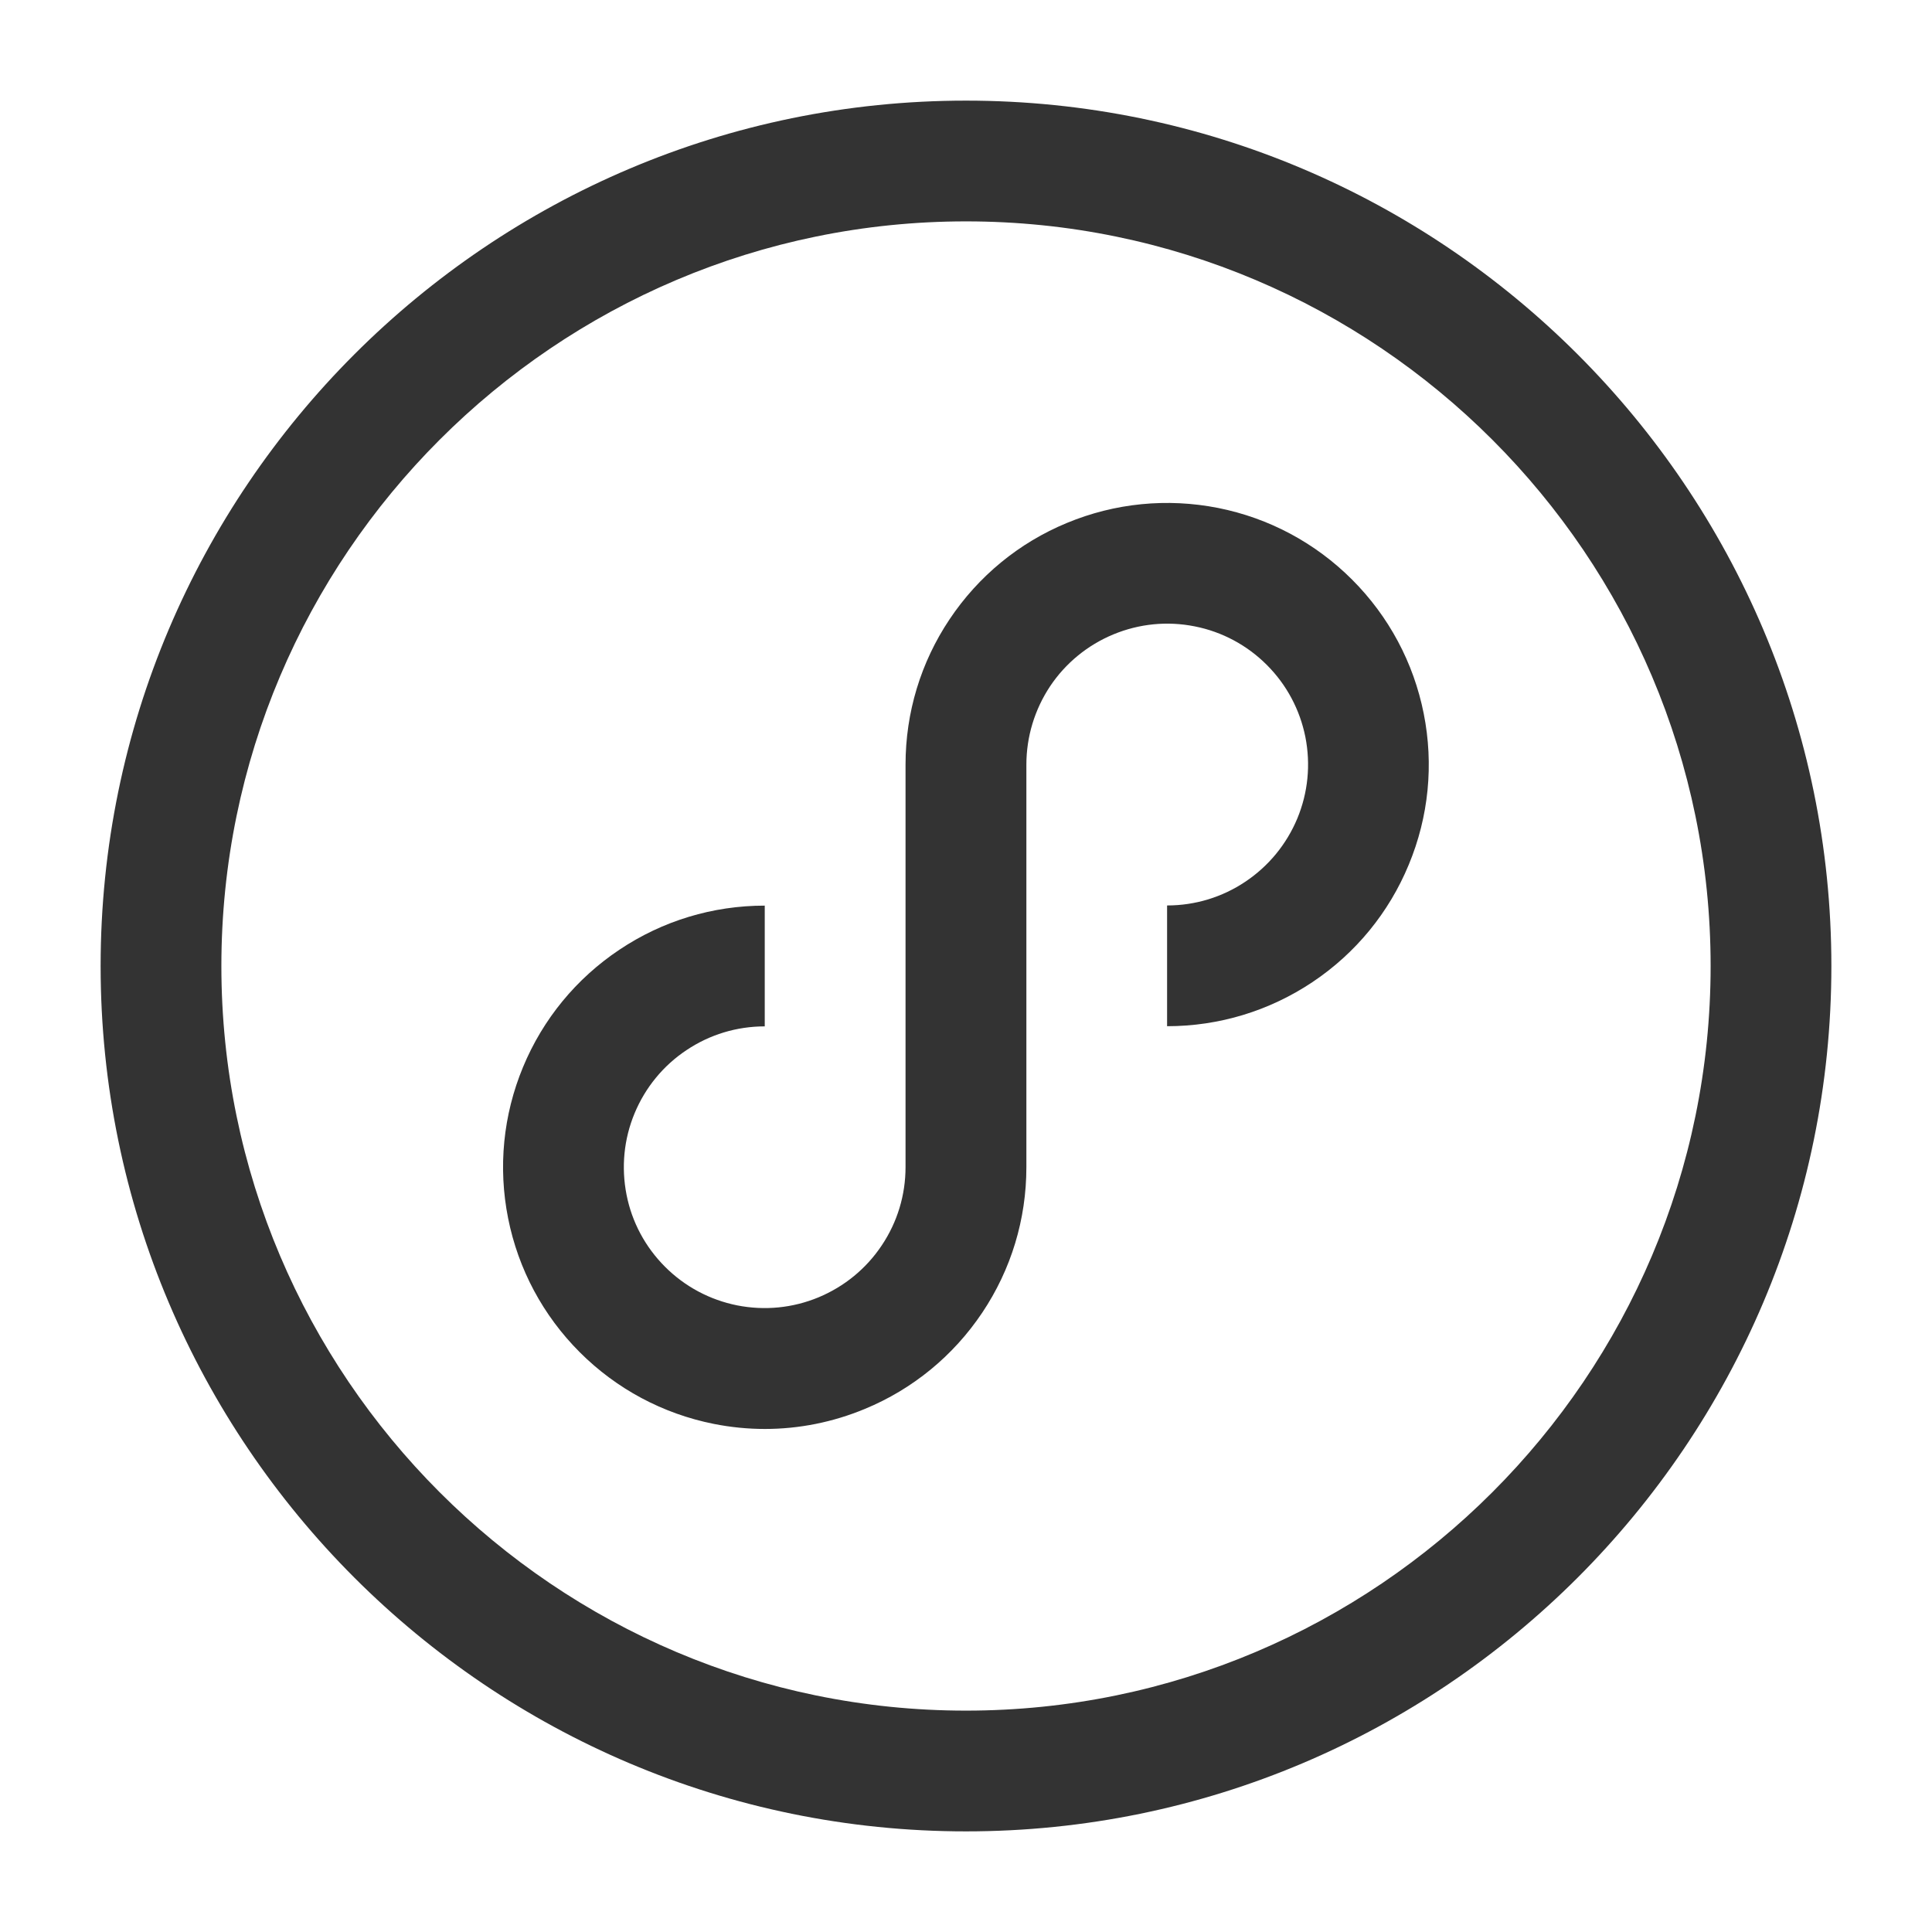<?xml version="1.0" encoding="iso-8859-1"?>
<svg version="1.1" id="&#x56FE;&#x5C42;_1" xmlns="http://www.w3.org/2000/svg" xmlns:xlink="http://www.w3.org/1999/xlink" x="0px"
	 y="0px" viewBox="0 0 24 24" style="enable-background:new 0 0 24 24;" xml:space="preserve">
<path style="fill:#333333;" d="M12,22.75C6.072,22.75,1.25,17.928,1.25,12S6.072,1.25,12,1.25S22.75,6.072,22.75,12
	S17.928,22.75,12,22.75z M12,2.75c-5.101,0-9.25,4.149-9.25,9.25s4.149,9.25,9.25,9.25s9.25-4.149,9.25-9.25S17.101,2.75,12,2.75z"
	/>
<path style="fill:#333333;" d="M9.502,17.751c-0.212,0-0.425-0.021-0.636-0.063c-0.632-0.126-1.208-0.434-1.664-0.89
	s-0.764-1.031-0.89-1.664s-0.062-1.282,0.185-1.878c0.247-0.596,0.661-1.1,1.197-1.458C8.23,11.439,8.854,11.25,9.5,11.25v1.5
	c-0.348,0-0.684,0.102-0.972,0.295c-0.289,0.192-0.512,0.465-0.645,0.785s-0.167,0.67-0.1,1.011c0.067,0.341,0.233,0.65,0.479,0.896
	s0.556,0.411,0.896,0.479c0.341,0.067,0.689,0.033,1.01-0.1c0.321-0.134,0.593-0.356,0.786-0.646
	c0.193-0.288,0.295-0.624,0.295-0.972v-5c0-0.646,0.189-1.27,0.547-1.805c0.359-0.537,0.863-0.951,1.458-1.197
	c0.596-0.247,1.244-0.311,1.878-0.186c0.633,0.126,1.208,0.434,1.664,0.89s0.764,1.031,0.89,1.664s0.062,1.282-0.186,1.878
	c-0.246,0.595-0.66,1.1-1.196,1.458s-1.16,0.548-1.806,0.548v-1.5c0.348,0,0.684-0.102,0.972-0.295
	c0.289-0.193,0.512-0.465,0.646-0.786c0.133-0.321,0.167-0.67,0.1-1.011c-0.068-0.34-0.233-0.65-0.479-0.896
	s-0.556-0.412-0.896-0.479c-0.341-0.068-0.69-0.033-1.011,0.1c-0.32,0.133-0.593,0.356-0.786,0.645
	C12.852,8.816,12.75,9.152,12.75,9.5v5c0,0.646-0.189,1.27-0.548,1.806s-0.863,0.95-1.458,1.196
	C10.347,17.667,9.926,17.751,9.502,17.751z"/>
</svg>






